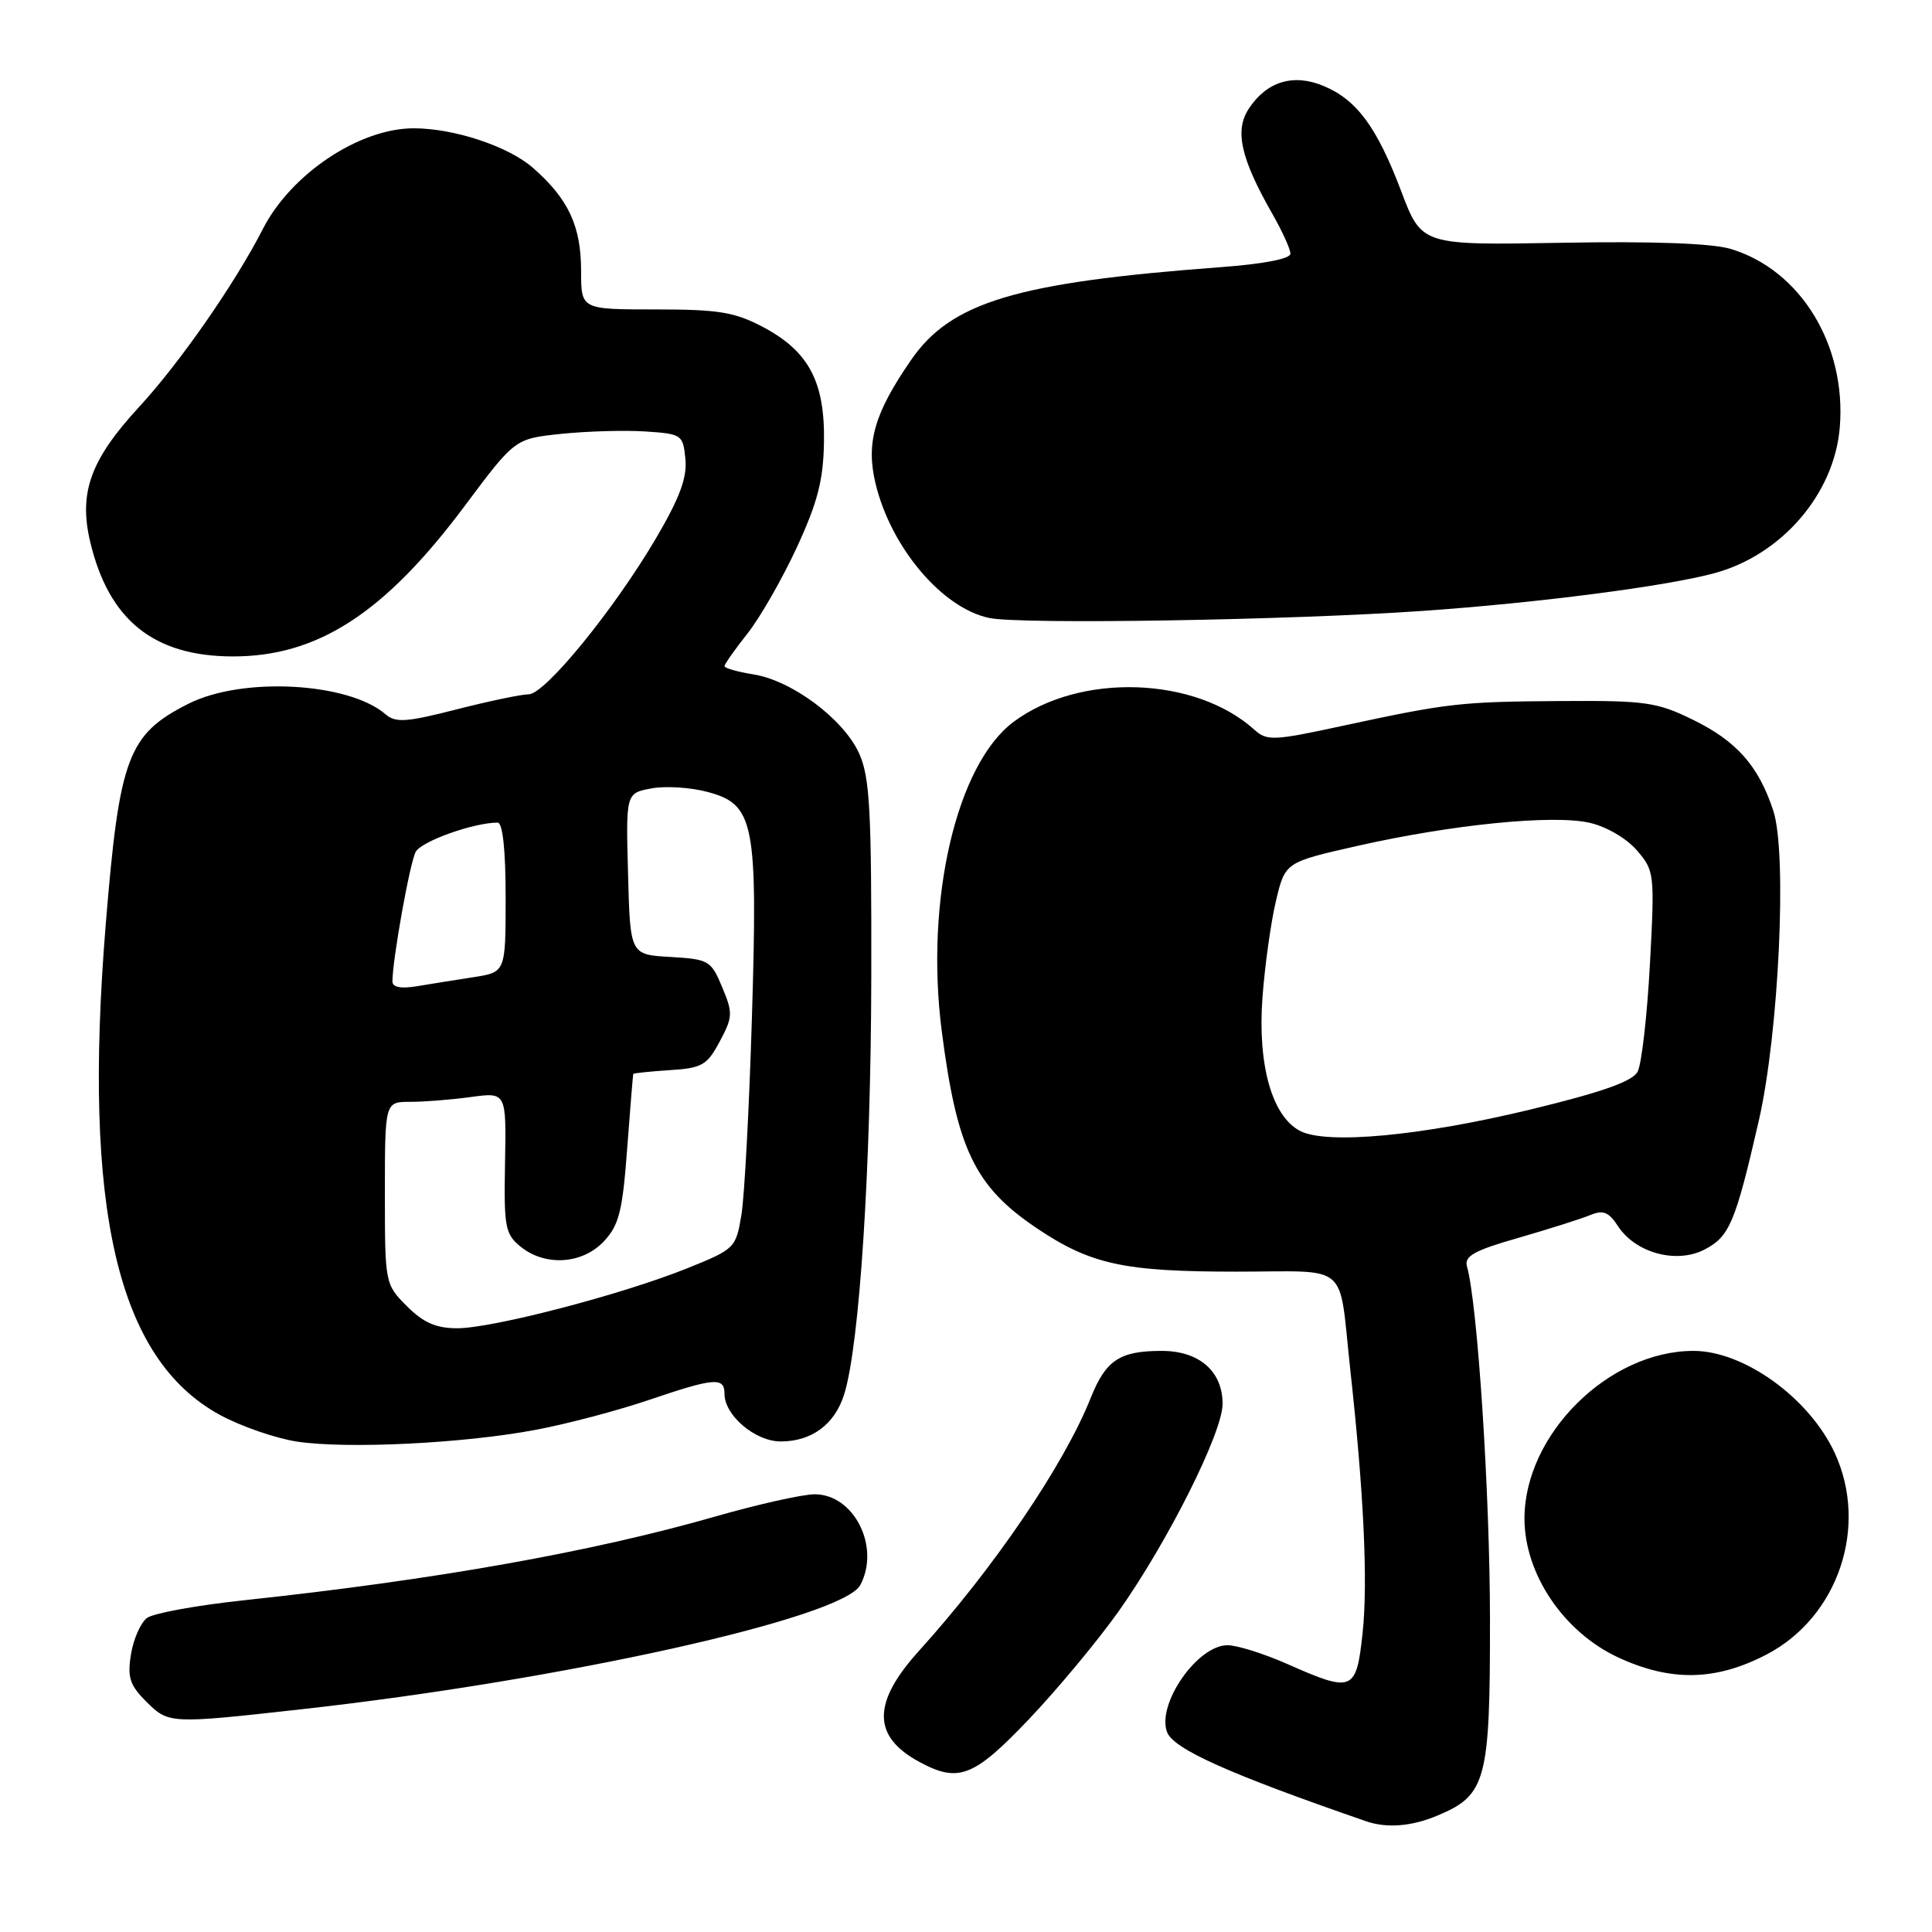<?xml version="1.0" encoding="UTF-8" standalone="no"?>
<!DOCTYPE svg PUBLIC "-//W3C//DTD SVG 1.1//EN" "http://www.w3.org/Graphics/SVG/1.1/DTD/svg11.dtd" >
<svg xmlns="http://www.w3.org/2000/svg" xmlns:xlink="http://www.w3.org/1999/xlink" version="1.1" viewBox="0 0 256 256">
 <g >
 <path fill="currentColor"
d=" M 190.45 240.58 C 196.94 237.87 197.45 235.97 197.43 214.58 C 197.42 197.82 195.78 172.69 194.38 167.81 C 194.00 166.44 195.33 165.70 201.20 164.02 C 205.22 162.86 209.48 161.51 210.67 161.02 C 212.42 160.29 213.15 160.57 214.39 162.47 C 216.72 166.03 222.14 167.50 225.86 165.57 C 229.17 163.86 229.95 162.00 233.05 148.50 C 235.71 136.90 236.83 113.05 234.97 107.42 C 233.02 101.49 230.12 98.21 224.34 95.38 C 219.55 93.03 218.05 92.82 206.89 92.89 C 193.47 92.98 191.93 93.15 177.75 96.21 C 168.79 98.15 167.86 98.19 166.23 96.71 C 158.41 89.63 143.11 89.11 134.33 95.63 C 126.75 101.25 122.56 119.24 124.78 136.58 C 126.80 152.30 129.17 157.22 137.37 162.74 C 144.52 167.54 148.90 168.50 163.79 168.50 C 179.09 168.50 177.33 166.99 178.92 181.50 C 180.72 197.84 181.27 209.68 180.55 216.39 C 179.72 224.14 179.25 224.33 170.60 220.50 C 167.49 219.12 163.91 218.00 162.65 218.00 C 158.65 218.00 153.23 225.82 154.65 229.53 C 155.51 231.76 162.85 235.05 181.00 241.32 C 183.74 242.27 187.03 242.02 190.45 240.58 Z  M 136.39 227.75 C 140.18 223.76 145.50 217.35 148.23 213.50 C 154.74 204.30 162.00 189.82 162.00 186.02 C 162.00 181.70 158.90 179.00 153.93 179.00 C 148.37 179.00 146.53 180.22 144.53 185.22 C 141.01 194.07 131.73 207.73 121.76 218.76 C 115.56 225.61 115.57 230.07 121.78 233.44 C 127.01 236.28 129.02 235.50 136.39 227.75 Z  M 40.00 226.48 C 74.52 222.64 111.66 214.38 113.99 210.03 C 116.68 204.99 113.17 198.00 107.95 198.00 C 106.35 198.00 100.42 199.33 94.77 200.95 C 78.38 205.65 57.65 209.34 32.27 212.05 C 26.09 212.71 20.34 213.76 19.49 214.38 C 18.65 215.00 17.69 217.16 17.36 219.18 C 16.86 222.24 17.19 223.28 19.34 225.43 C 22.34 228.43 22.41 228.44 40.00 226.48 Z  M 234.10 219.22 C 243.58 214.26 247.63 202.26 243.10 192.50 C 239.73 185.24 231.09 179.00 224.40 179.00 C 213.16 179.00 202.00 190.07 202.00 201.22 C 202.00 208.55 207.18 216.24 214.38 219.60 C 221.39 222.86 227.35 222.74 234.10 219.22 Z  M 71.04 189.45 C 75.18 188.67 81.90 186.89 85.96 185.51 C 94.68 182.55 96.00 182.44 96.00 184.69 C 96.00 187.55 100.07 191.00 103.45 191.00 C 107.56 191.00 110.62 188.73 111.86 184.75 C 113.89 178.26 115.40 154.93 115.45 129.50 C 115.49 107.26 115.26 102.97 113.83 99.81 C 111.76 95.27 104.95 90.18 99.83 89.36 C 97.72 89.02 96.00 88.53 96.00 88.27 C 96.00 88.00 97.37 86.06 99.04 83.95 C 100.71 81.84 103.65 76.71 105.58 72.54 C 108.34 66.56 109.10 63.63 109.18 58.58 C 109.32 50.59 107.17 46.54 101.08 43.32 C 97.34 41.35 95.22 41.00 86.84 41.00 C 77.00 41.00 77.00 41.00 77.00 35.95 C 77.00 29.96 75.34 26.38 70.63 22.25 C 67.38 19.39 60.17 17.00 54.82 17.00 C 47.61 17.00 38.54 23.06 34.82 30.36 C 31.18 37.49 23.84 48.06 18.46 53.89 C 11.97 60.93 10.39 65.30 11.97 71.87 C 14.44 82.17 20.36 86.93 30.74 86.98 C 42.06 87.03 50.95 81.28 61.60 67.01 C 68.23 58.13 68.23 58.13 74.36 57.49 C 77.74 57.14 82.75 56.99 85.50 57.17 C 90.36 57.49 90.51 57.60 90.82 60.83 C 91.06 63.30 90.06 65.98 86.92 71.33 C 81.35 80.80 72.21 92.00 70.05 92.00 C 69.10 92.00 64.80 92.90 60.49 94.00 C 53.85 95.70 52.42 95.80 51.08 94.64 C 46.15 90.40 32.10 89.65 24.97 93.25 C 16.94 97.31 15.82 100.30 14.01 122.50 C 10.93 160.27 15.55 180.08 29.15 187.49 C 31.94 189.00 36.53 190.59 39.36 191.02 C 46.04 192.02 61.50 191.26 71.04 189.45 Z  M 188.50 80.95 C 203.75 79.89 220.58 77.71 227.10 75.97 C 236.06 73.57 243.05 65.47 243.78 56.64 C 244.68 45.74 238.58 35.75 229.31 32.98 C 226.85 32.24 218.92 31.95 206.94 32.17 C 188.38 32.50 188.38 32.50 185.68 25.37 C 182.45 16.84 179.79 13.23 175.38 11.39 C 171.38 9.71 167.84 10.79 165.46 14.42 C 163.57 17.30 164.41 21.01 168.59 28.33 C 169.90 30.62 170.98 33.00 170.99 33.61 C 171.00 34.29 167.44 34.98 161.75 35.40 C 134.68 37.42 126.03 40.01 120.73 47.69 C 115.85 54.75 114.72 58.67 116.01 64.06 C 118.05 72.56 124.86 80.61 131.11 81.89 C 135.34 82.76 170.83 82.18 188.50 80.95 Z  M 172.28 149.86 C 168.56 147.95 166.63 141.14 167.28 132.23 C 167.59 127.98 168.40 122.19 169.07 119.38 C 170.29 114.25 170.29 114.25 179.89 112.08 C 192.47 109.24 205.72 107.92 210.62 109.02 C 212.84 109.52 215.52 111.08 216.89 112.67 C 219.22 115.37 219.27 115.74 218.62 127.83 C 218.25 134.64 217.52 141.02 216.99 142.01 C 216.30 143.30 212.27 144.72 202.78 147.02 C 188.31 150.52 175.82 151.68 172.28 149.86 Z  M 53.92 173.08 C 51.02 170.17 51.00 170.09 51.00 158.08 C 51.00 146.00 51.00 146.00 54.36 146.00 C 56.21 146.00 59.83 145.71 62.40 145.36 C 67.09 144.72 67.09 144.72 66.92 154.05 C 66.76 162.61 66.93 163.52 68.98 165.19 C 72.25 167.83 77.16 167.52 80.01 164.49 C 82.02 162.35 82.49 160.51 83.10 152.24 C 83.50 146.88 83.87 142.41 83.91 142.30 C 83.96 142.20 86.14 141.97 88.75 141.80 C 93.03 141.53 93.69 141.15 95.37 138.00 C 97.10 134.76 97.13 134.23 95.69 130.80 C 94.22 127.27 93.91 127.10 88.82 126.80 C 83.50 126.50 83.50 126.50 83.22 115.80 C 82.93 105.10 82.93 105.10 86.31 104.47 C 88.16 104.12 91.52 104.33 93.77 104.94 C 99.96 106.60 100.42 108.96 99.63 134.94 C 99.27 146.80 98.65 158.52 98.24 160.98 C 97.51 165.39 97.38 165.51 91.00 168.08 C 82.36 171.55 65.27 176.00 60.59 176.00 C 57.79 176.00 56.11 175.27 53.92 173.08 Z  M 52.00 130.05 C 52.00 127.19 54.30 114.34 55.08 112.88 C 55.82 111.48 62.76 109.00 65.94 109.00 C 66.61 109.00 67.00 112.61 67.00 118.91 C 67.00 128.82 67.00 128.82 62.75 129.48 C 60.41 129.84 57.04 130.38 55.25 130.68 C 53.12 131.03 52.00 130.82 52.00 130.05 Z "/>
</g>
</svg>
